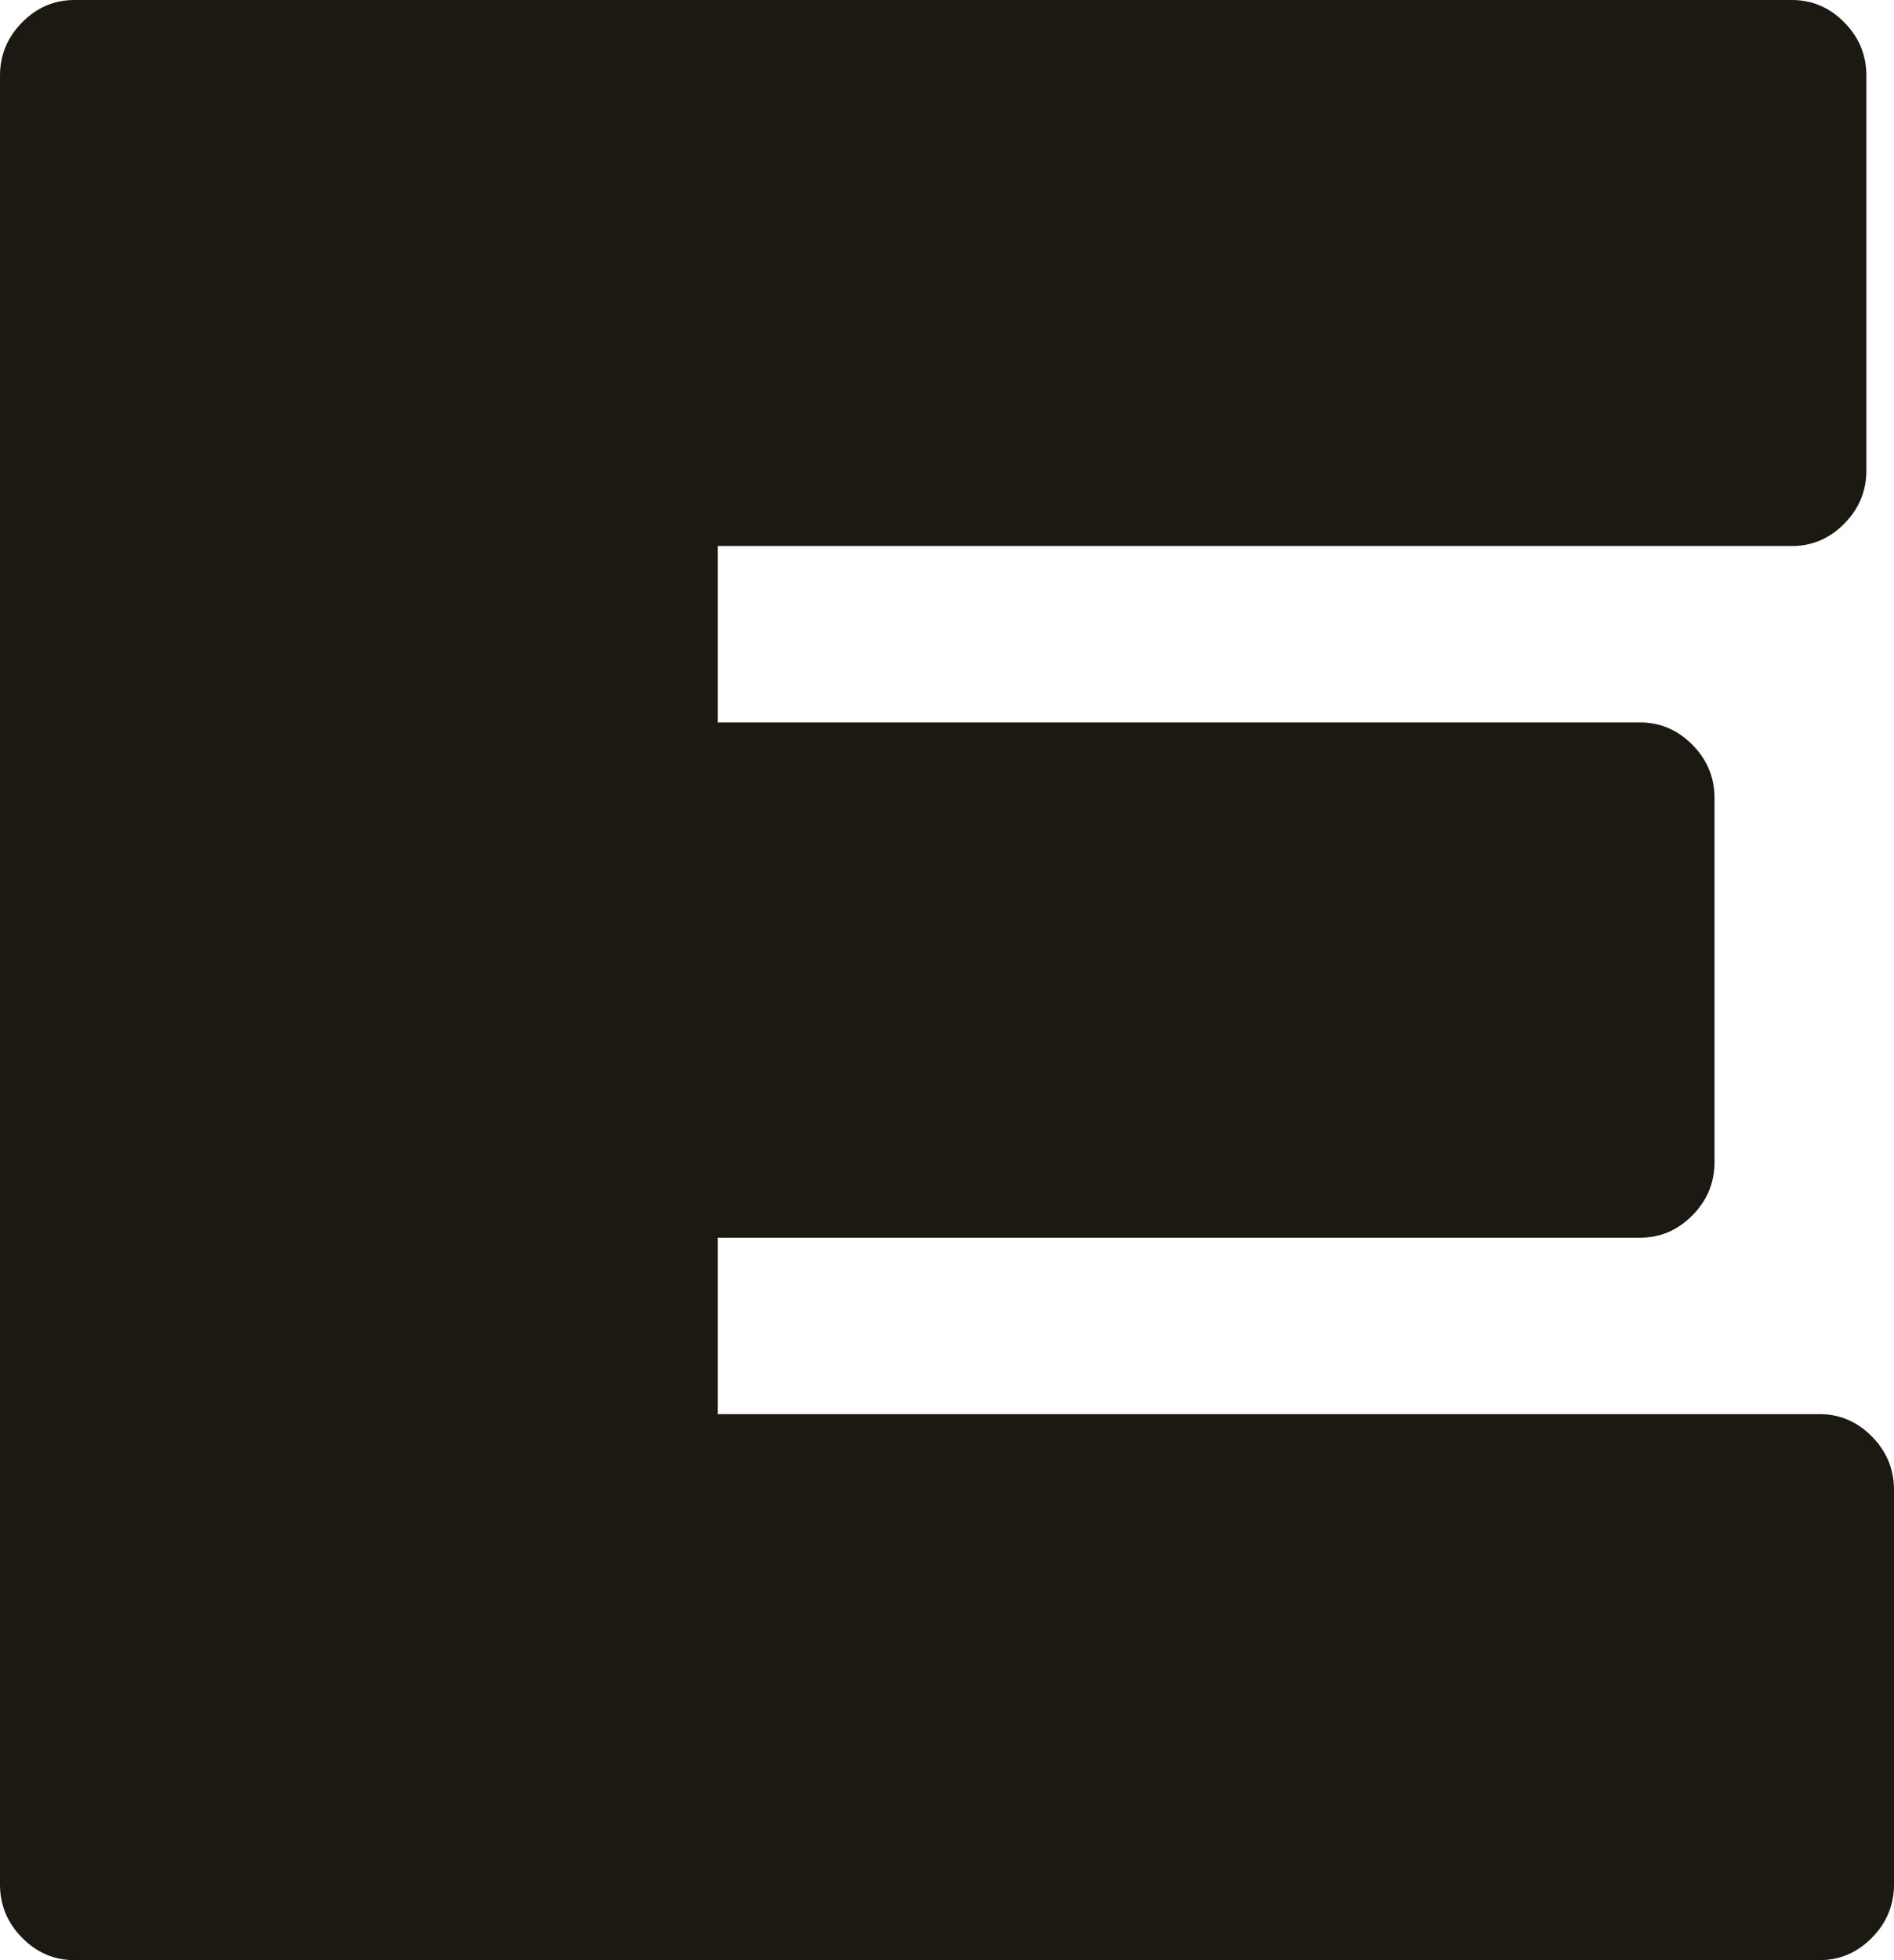 <svg width="29" height="30" viewBox="0 0 29 30" fill="none" xmlns="http://www.w3.org/2000/svg">
<path d="M27.859 21.643C28.169 21.643 28.436 21.757 28.662 21.986C28.887 22.214 29 22.486 29 22.8V28.843C29 29.157 28.887 29.429 28.662 29.657C28.436 29.886 28.169 30 27.859 30H1.141C0.831 30 0.564 29.886 0.338 29.657C0.113 29.429 0 29.157 0 28.843V1.157C0 0.843 0.113 0.571 0.338 0.343C0.564 0.114 0.831 0 1.141 0H27.436C27.746 0 28.014 0.114 28.239 0.343C28.465 0.571 28.577 0.843 28.577 1.157V7.2C28.577 7.514 28.465 7.786 28.239 8.014C28.014 8.243 27.746 8.357 27.436 8.357H10.991V11.057H25.111C25.421 11.057 25.689 11.171 25.914 11.4C26.14 11.629 26.252 11.9 26.252 12.214V17.786C26.252 18.1 26.14 18.371 25.914 18.6C25.689 18.829 25.421 18.943 25.111 18.943H10.991V21.643H27.859Z" fill="#1C1912"/>
</svg>
